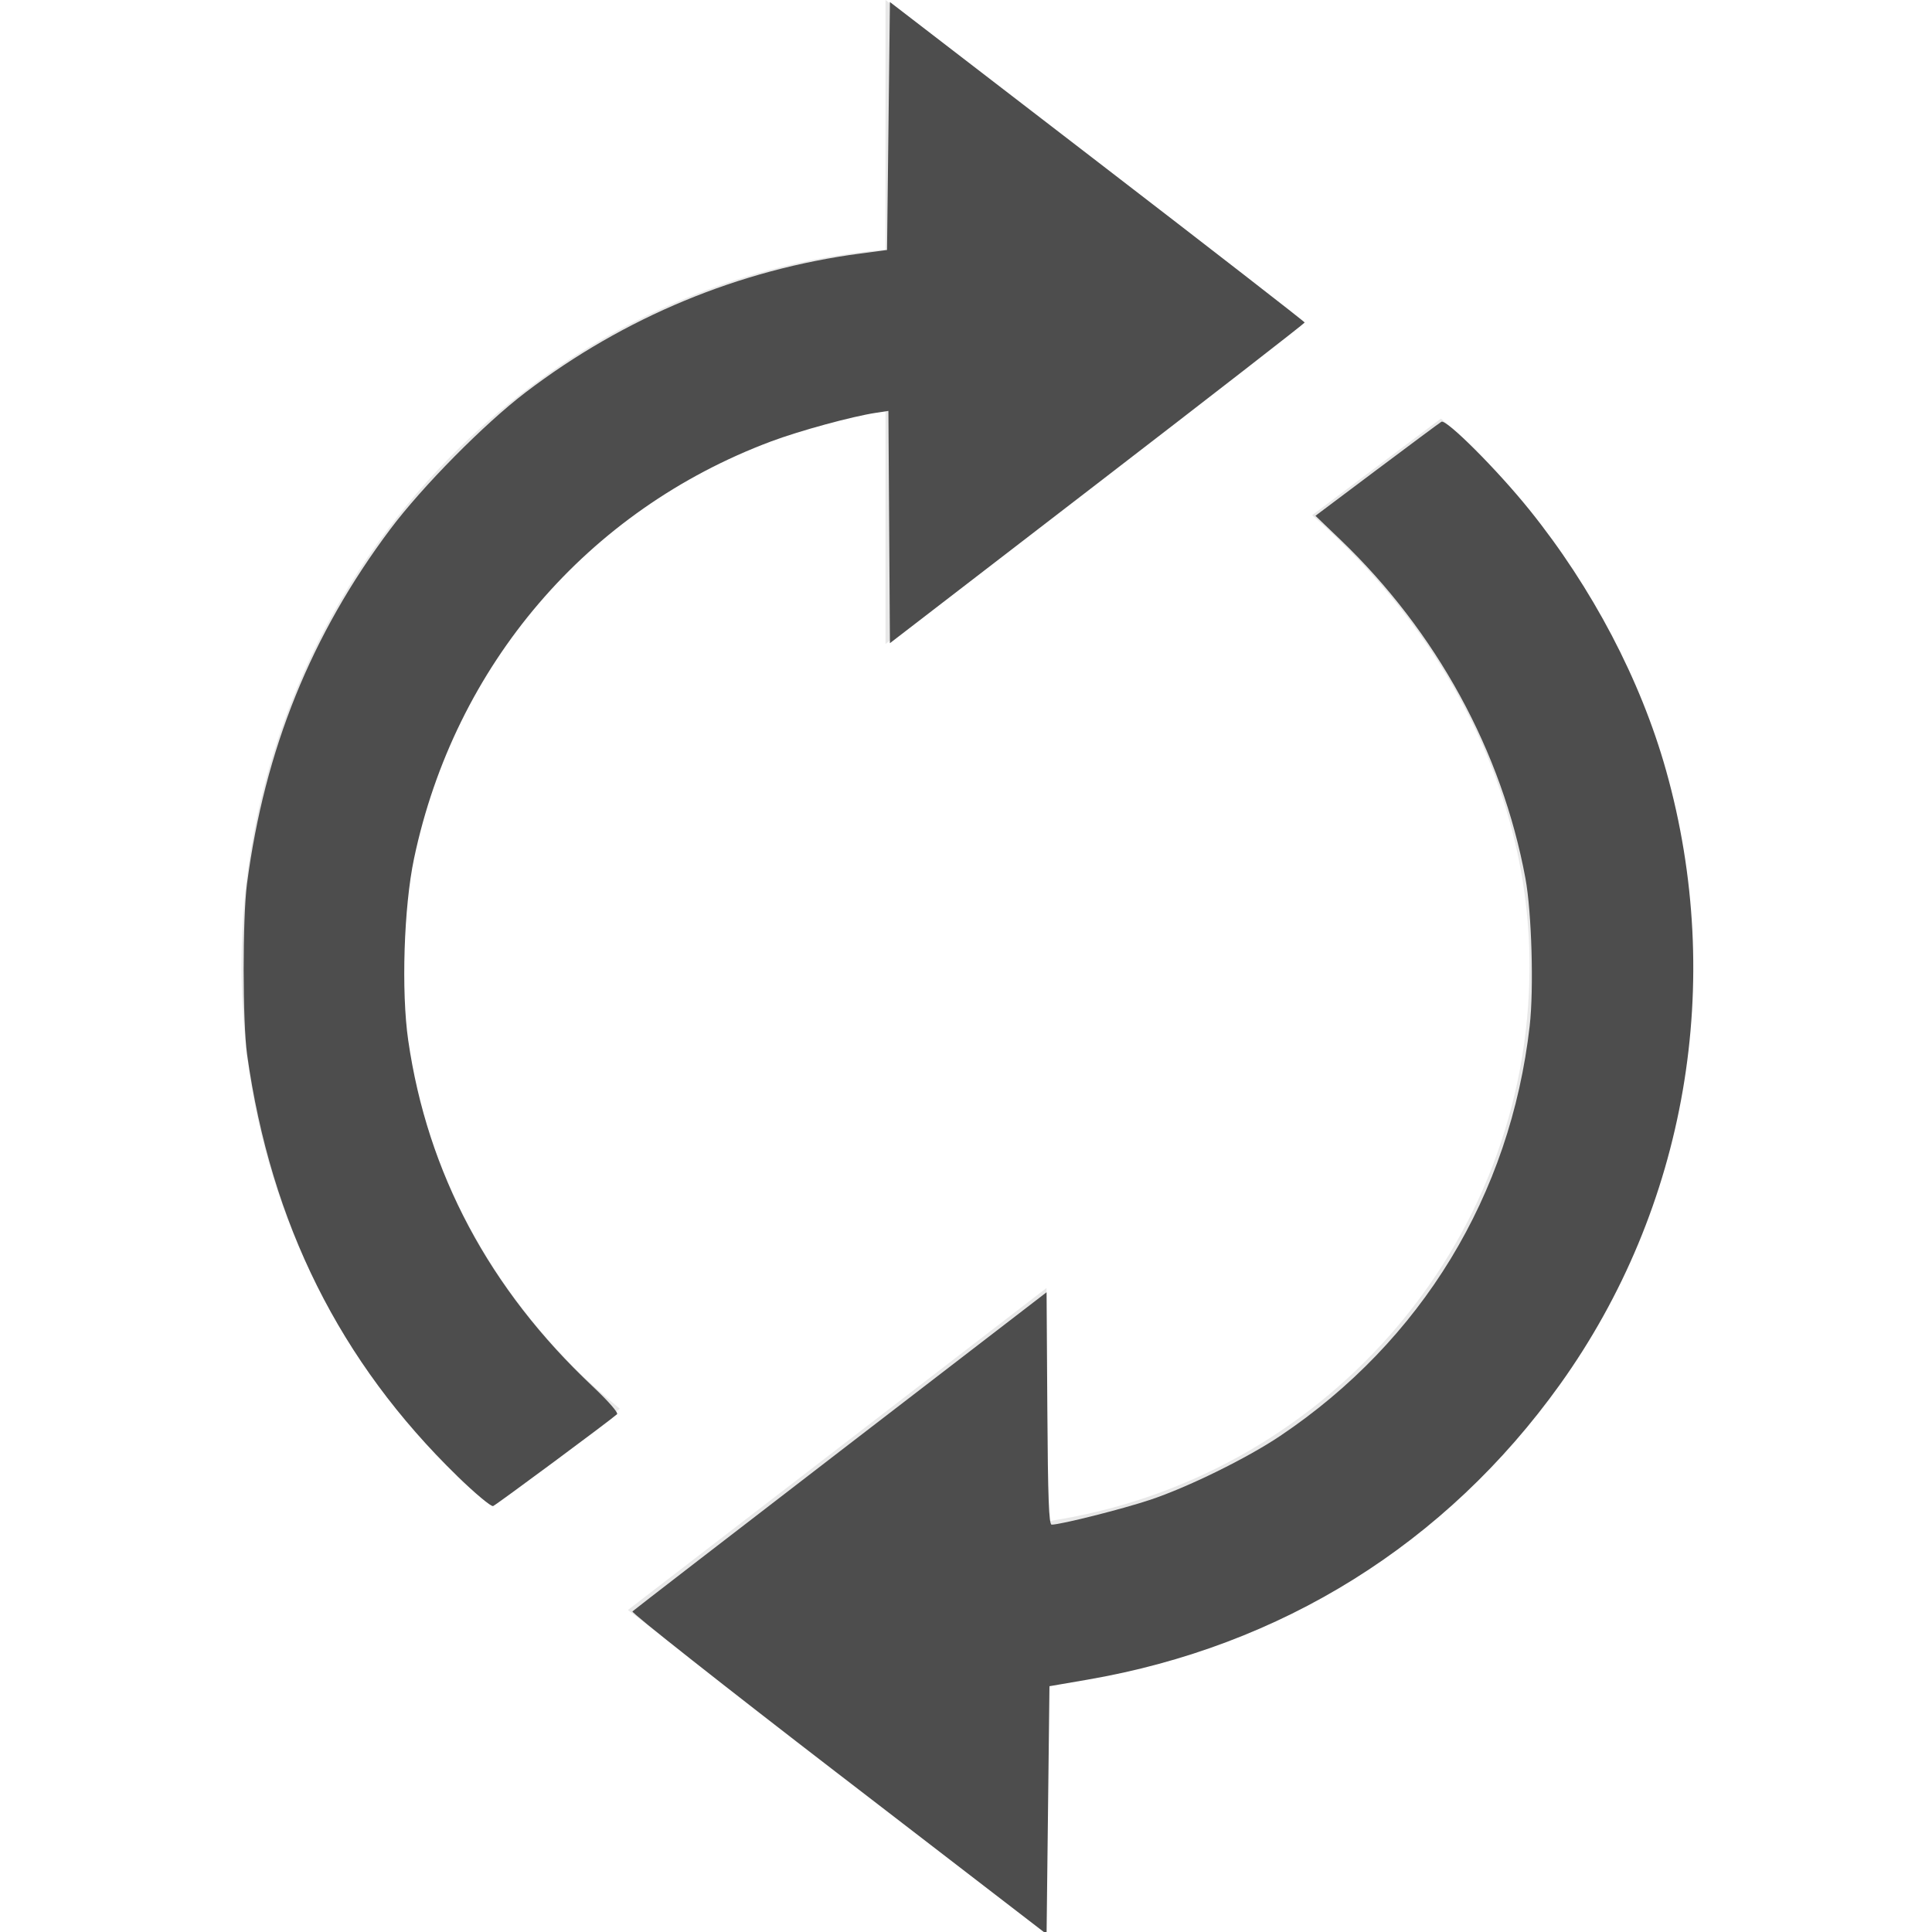 <?xml version="1.0" encoding="UTF-8" standalone="no"?>
<!-- Generator: Adobe Illustrator 19.2.0, SVG Export Plug-In . SVG Version: 6.00 Build 0)  -->

<svg
   xmlns:dc="http://purl.org/dc/elements/1.1/"
   xmlns:cc="http://creativecommons.org/ns#"
   xmlns:rdf="http://www.w3.org/1999/02/22-rdf-syntax-ns#"
   xmlns:svg="http://www.w3.org/2000/svg"
   xmlns="http://www.w3.org/2000/svg"
   xmlns:sodipodi="http://sodipodi.sourceforge.net/DTD/sodipodi-0.dtd"
   xmlns:inkscape="http://www.inkscape.org/namespaces/inkscape"
   version="1.1"
   id="Layer_1"
   x="0px"
   y="0px"
   width="130px"
   height="130px"
   viewBox="0 0 24 24"
   style="enable-background:new 0 0 24 24;"
   xml:space="preserve"
   inkscape:version="0.91 r13725"
   sodipodi:docname="loading.svg"><defs
   id="defs3356" /><sodipodi:namedview
   pagecolor="#ffffff"
   bordercolor="#666666"
   borderopacity="1"
   objecttolerance="10"
   gridtolerance="10"
   guidetolerance="10"
   inkscape:pageopacity="0"
   inkscape:pageshadow="2"
   inkscape:window-width="1920"
   inkscape:window-height="1017"
   id="namedview3354"
   showgrid="false"
   inkscape:zoom="5.1346831"
   inkscape:cx="105.4281"
   inkscape:cy="72.491294"
   inkscape:window-x="-8"
   inkscape:window-y="-8"
   inkscape:window-maximized="1"
   inkscape:current-layer="Layer_1" />
<style
   type="text/css"
   id="style3350">
	.st0{fill:#E8E8E8;}
</style>
<path
   class="st0"
   d="M11,0l5.2,4L11,8V5.1C7.6,5.6,5,8.5,5,12c0,2.2,1.1,4.2,2.7,5.5l-1.6,1.2C4.2,17.1,3,14.7,3,12  c0-4.6,3.5-8.5,8-8.9V0z M13,16l-5.2,4l5.2,4v-3.1c4.5-0.5,8-4.3,8-8.9c0-2.7-1.2-5.1-3.1-6.8l-1.6,1.2C17.9,7.8,19,9.8,19,12  c0,3.5-2.6,6.4-6,6.9C13,18.9,13,16,13,16z"
   id="path3352" />
<path
   style="fill:#4d4d4d"
   d="M 30.711,99.123 C 22.823,91.45 18.195,82.174 16.595,70.83 c -0.309,-2.192 -0.314,-9.164 -0.009,-11.49 1.182,-8.999 4.303,-16.719 9.627,-23.814 2.151,-2.866 6.304,-7.067 9.069,-9.172 6.657,-5.069 14.338,-8.254 22.503,-9.333 l 1.777,-0.235 0.097,-8.325 0.097,-8.325 13.925,10.712 c 7.659,5.891 13.925,10.755 13.925,10.809 0,0.053 -6.266,4.92 -13.925,10.814 l -13.925,10.717 -0.051,-7.798 -0.051,-7.798 -0.825,0.125 c -1.608,0.243 -5.136,1.205 -7.058,1.925 -12.332,4.621 -21.236,15.026 -23.971,28.013 -0.684,3.249 -0.865,8.917 -0.389,12.203 1.291,8.916 5.442,16.705 12.381,23.231 1.039,0.977 1.743,1.78 1.641,1.872 -0.468,0.423 -8.109,6.087 -8.323,6.168 -0.134,0.051 -1.214,-0.851 -2.401,-2.005 z"
   id="path3377"
   inkscape:connector-curvature="0"
   transform="scale(0.185,0.185)" /><path
   style="fill:#4d4d4d"
   d="m 56.294,119.114 c -7.69,-5.917 -13.912,-10.827 -13.828,-10.91 0.085,-0.083 6.376,-4.939 13.981,-10.791 l 13.828,-10.64 0.051,7.803 c 0.039,6.049 0.105,7.803 0.292,7.802 0.617,-0.005 4.737,-1.043 6.604,-1.665 2.538,-0.845 6.502,-2.792 8.728,-4.286 C 95.455,90.049 101.422,80.247 102.716,68.885 102.999,66.395 102.851,61.261 102.431,58.987 100.853,50.459 96.467,42.435 89.99,36.227 l -1.661,-1.592 4.106,-3.082 c 2.258,-1.695 4.216,-3.149 4.352,-3.232 0.325,-0.198 3.746,3.223 5.908,5.908 4.23,5.255 7.463,11.416 9.17,17.477 4.003,14.209 1.383,29.398 -7.118,41.261 -7.659,10.69 -18.689,17.577 -31.746,19.823 l -2.532,0.436 -0.097,8.323 -0.097,8.323 -13.981,-10.759 z"
   id="path3379"
   inkscape:connector-curvature="0"
   transform="scale(0.185,0.185)" /></svg>